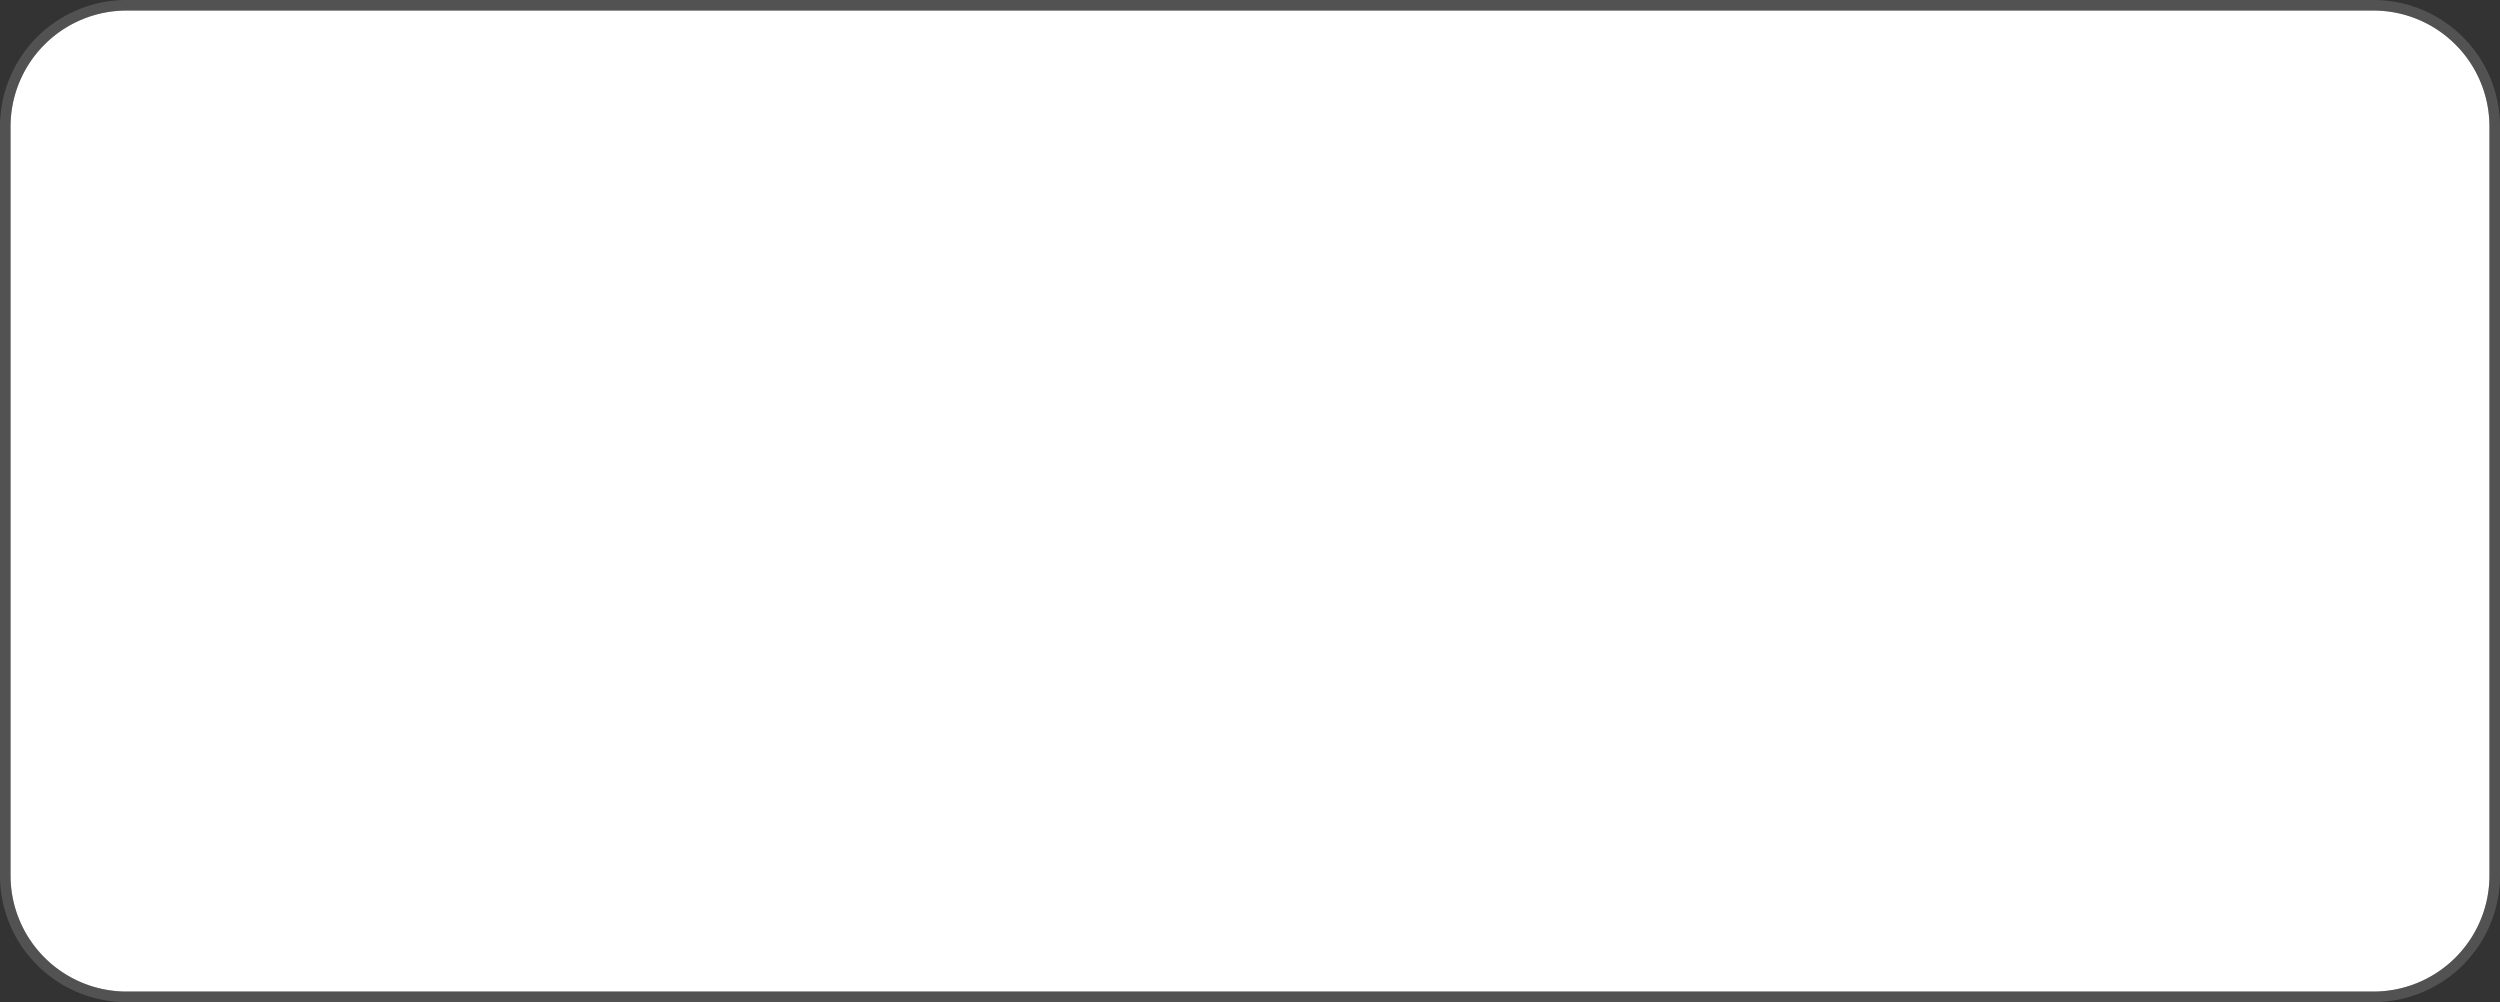 ﻿<?xml version="1.0" encoding="utf-8"?>
<svg version="1.1" xmlns:xlink="http://www.w3.org/1999/xlink" width="237px" height="95px" viewBox="138 292  237 95" xmlns="http://www.w3.org/2000/svg">
  <rect x="138" y="292" width="237" height="95" fill="#333333" stroke="none"/>
  <path d="M 139 304  A 11 11 0 0 1 150 293 L 363 293  A 11 11 0 0 1 374 304 L 374 375  A 11 11 0 0 1 363 386 L 150 386  A 11 11 0 0 1 139 375 L 139 304  Z " fill-rule="nonzero" fill="#ffffff" stroke="none" />
  <path d="M 138.5 304  A 11.5 11.5 0 0 1 150 292.5 L 363 292.5  A 11.5 11.5 0 0 1 374.5 304 L 374.5 375  A 11.5 11.5 0 0 1 363 386.5 L 150 386.5  A 11.5 11.5 0 0 1 138.5 375 L 138.5 304  Z " stroke-width="1" stroke="#8c8c8c" fill="none" stroke-opacity="0.353" />
</svg>